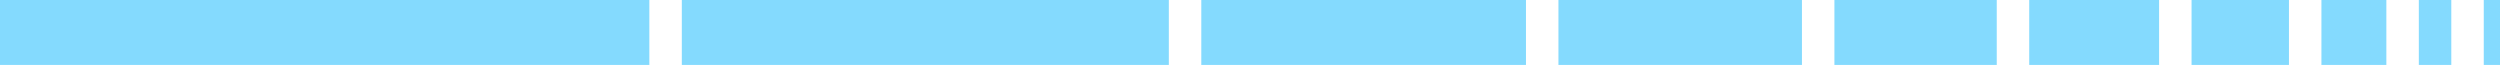 <svg width="154" height="4" viewBox="0 0 154 4" fill="none" xmlns="http://www.w3.org/2000/svg">
<rect width="40" height="4" fill="#84DAFE"/>
<rect x="42" width="30" height="4" fill="#84DAFE"/>
<rect x="74" width="20" height="4" fill="#84DAFE"/>
<rect x="96" width="15" height="4" fill="#84DAFE"/>
<rect x="113" width="10" height="4" fill="#84DAFE"/>
<rect x="125" width="8" height="4" fill="#84DAFE"/>
<rect x="135" width="6" height="4" fill="#84DAFE"/>
<rect x="143" width="4" height="4" fill="#84DAFE"/>
<rect x="149" width="2" height="4" fill="#84DAFE"/>
<rect x="153" width="1" height="4" fill="#84DAFE"/>
</svg>
